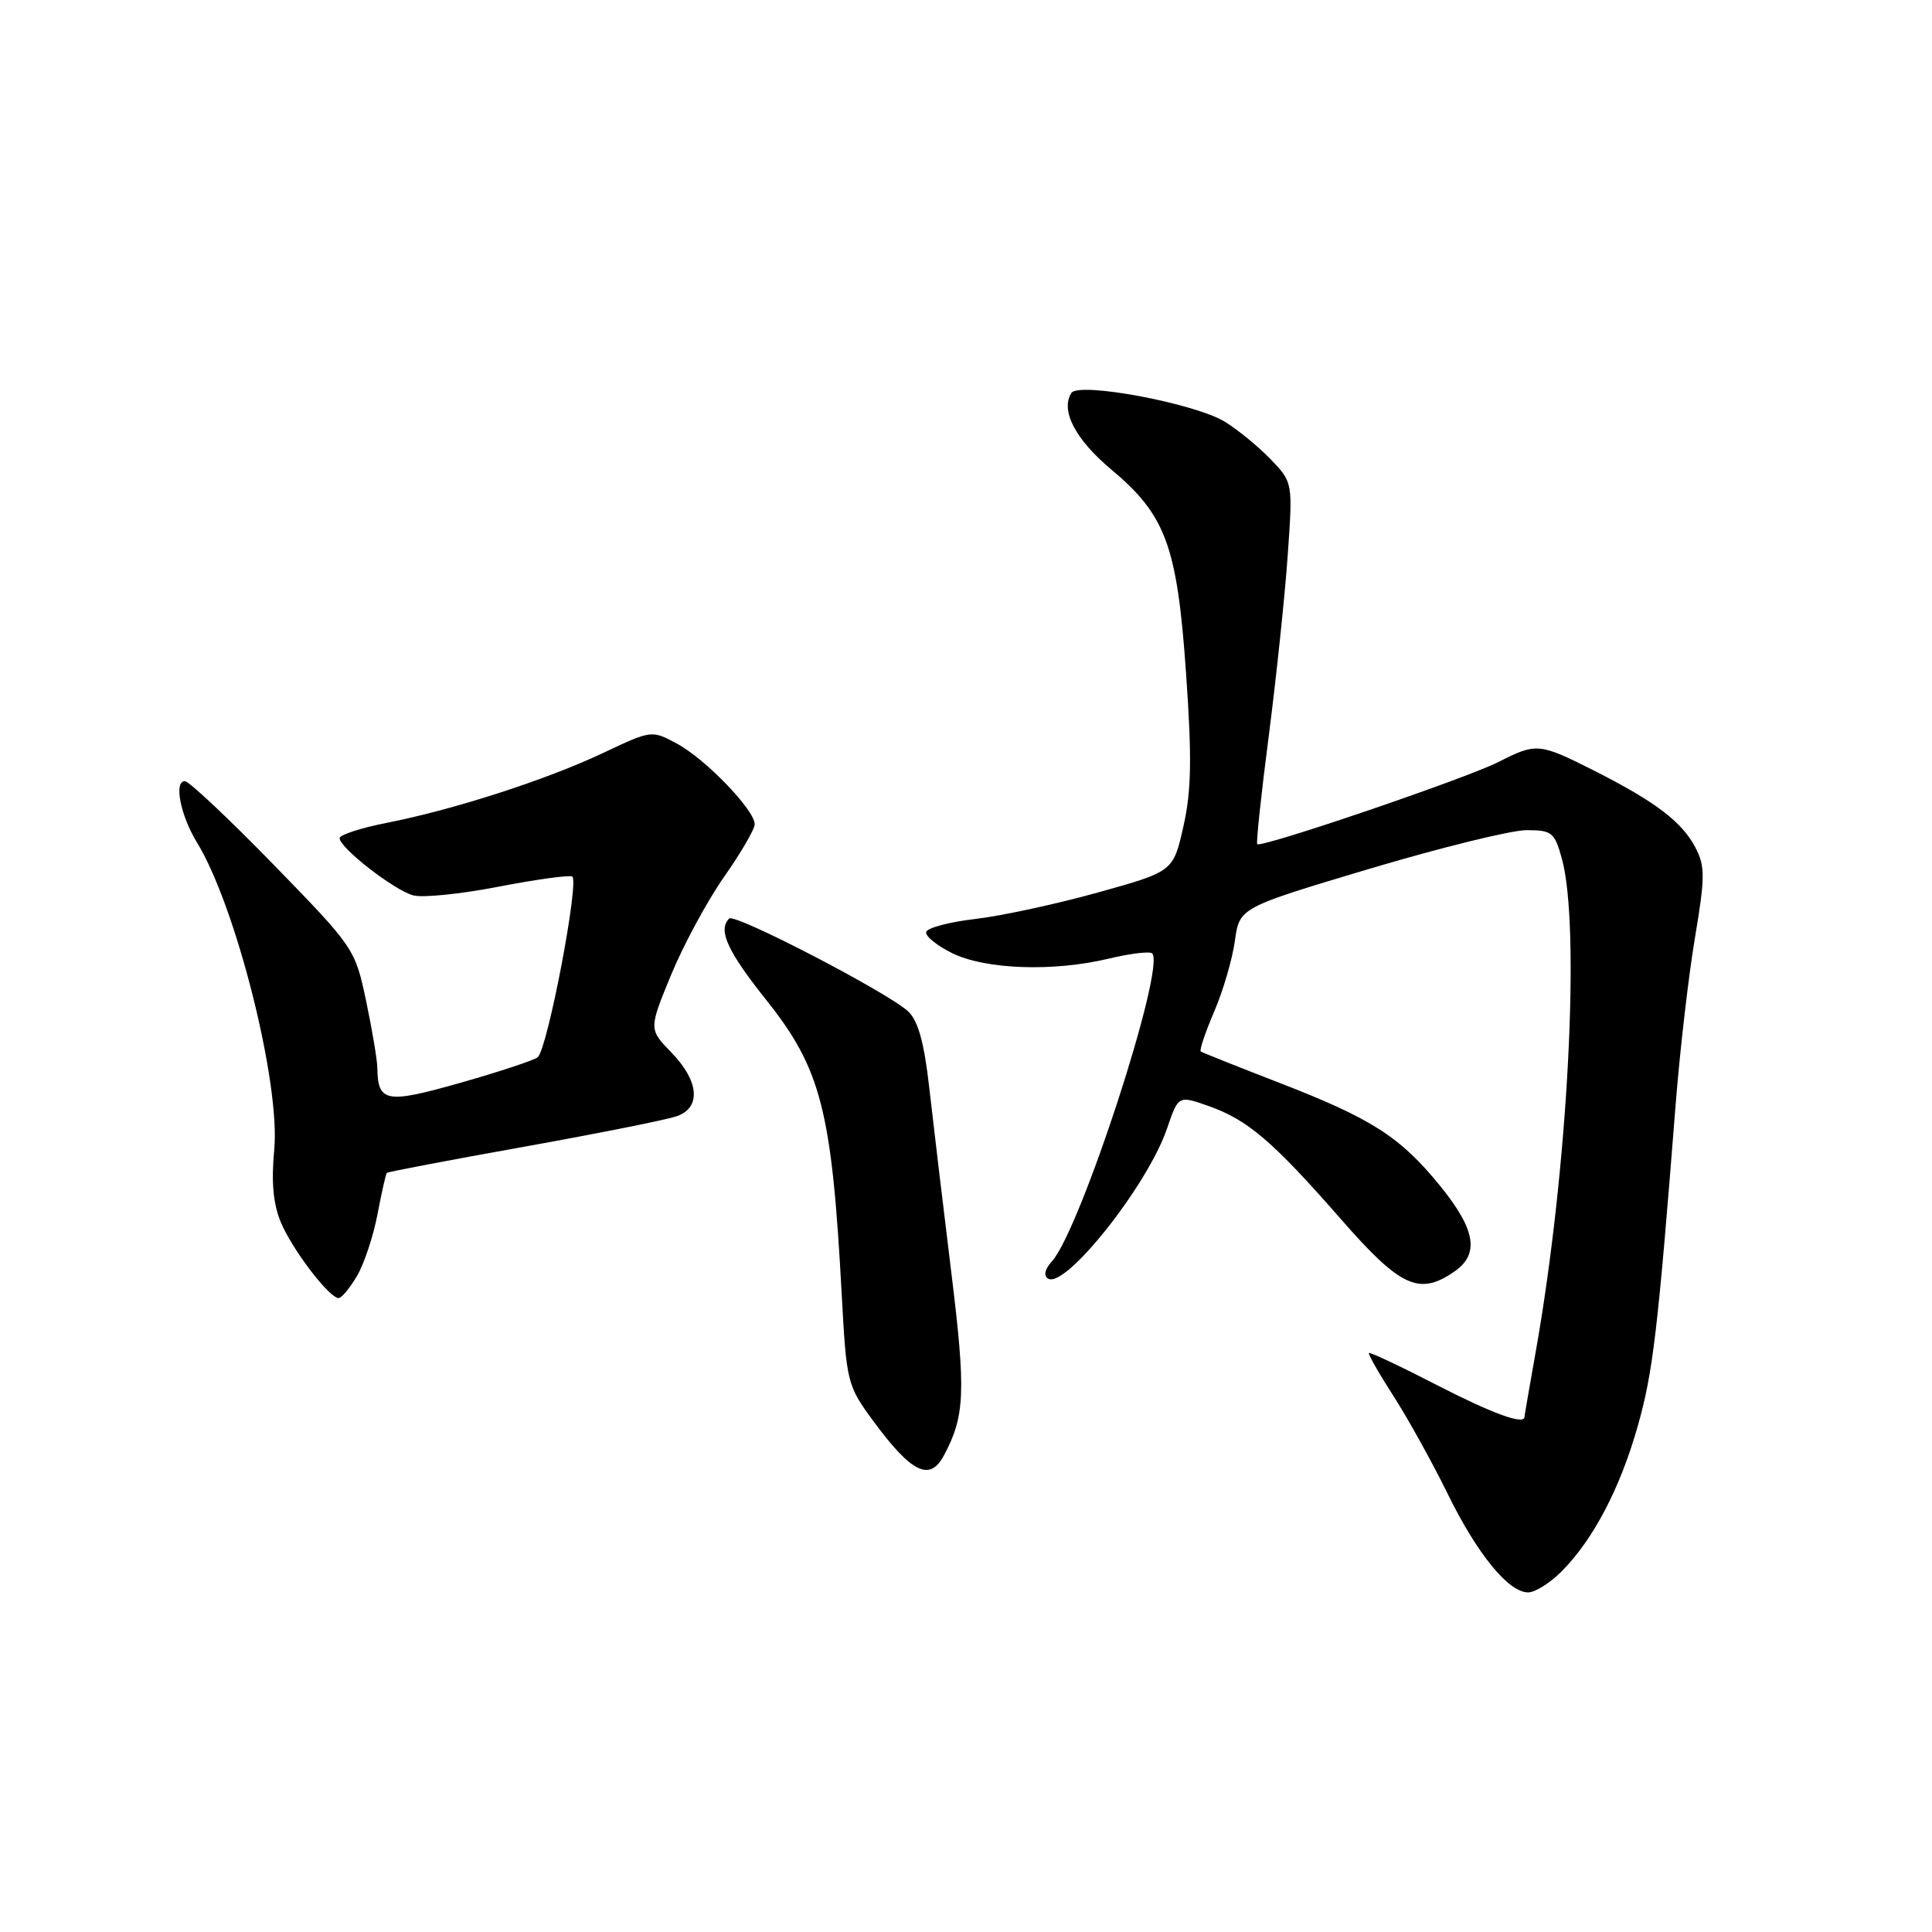 <?xml version="1.0" encoding="UTF-8" standalone="no"?>
<!DOCTYPE svg PUBLIC "-//W3C//DTD SVG 1.1//EN" "http://www.w3.org/Graphics/SVG/1.1/DTD/svg11.dtd" >
<svg xmlns="http://www.w3.org/2000/svg" xmlns:xlink="http://www.w3.org/1999/xlink" version="1.1" viewBox="0 0 256 256">
 <g >
 <path fill="currentColor"
d=" M 206.89 208.25 C 211.10 204.03 214.66 197.25 217.00 189.00 C 219.03 181.86 219.67 176.40 222.02 146.50 C 222.58 139.35 223.73 129.37 224.58 124.32 C 225.94 116.23 225.95 114.80 224.66 112.32 C 222.88 108.90 219.35 106.22 211.22 102.11 C 203.96 98.45 203.58 98.41 198.57 100.96 C 194.32 103.13 167.04 112.42 166.59 111.85 C 166.43 111.66 167.12 105.20 168.12 97.50 C 169.11 89.80 170.24 79.10 170.62 73.71 C 171.31 63.93 171.31 63.93 168.40 60.89 C 166.81 59.23 164.07 56.98 162.33 55.90 C 158.38 53.45 142.90 50.55 141.95 52.08 C 140.50 54.42 142.50 58.24 147.27 62.23 C 154.50 68.28 155.99 72.36 157.17 89.36 C 157.94 100.47 157.87 104.78 156.81 109.49 C 155.46 115.48 155.46 115.48 145.48 118.26 C 139.99 119.79 132.67 121.37 129.22 121.77 C 125.77 122.17 122.84 122.95 122.72 123.50 C 122.60 124.05 124.16 125.31 126.19 126.31 C 130.63 128.47 139.56 128.78 146.89 127.03 C 149.76 126.34 152.36 126.03 152.67 126.33 C 154.49 128.16 143.16 162.96 139.39 167.13 C 138.45 168.16 138.25 169.04 138.87 169.42 C 141.15 170.83 152.09 157.04 154.64 149.53 C 156.14 145.14 156.14 145.14 160.16 146.56 C 165.33 148.38 168.68 151.25 177.72 161.59 C 185.60 170.60 188.08 171.73 192.78 168.44 C 196.06 166.14 195.50 162.89 190.85 157.17 C 185.54 150.63 181.79 148.23 169.50 143.47 C 164.00 141.34 159.33 139.48 159.11 139.33 C 158.90 139.18 159.70 136.81 160.88 134.06 C 162.06 131.31 163.30 127.08 163.63 124.66 C 164.24 120.27 164.24 120.27 181.43 115.13 C 190.89 112.31 200.26 110.00 202.27 110.00 C 205.62 110.00 205.99 110.29 206.95 113.75 C 209.46 122.79 207.76 155.02 203.51 179.00 C 202.68 183.68 202.00 187.61 202.00 187.75 C 202.00 188.86 197.72 187.30 190.36 183.51 C 185.57 181.04 181.53 179.14 181.39 179.28 C 181.25 179.41 182.72 182.00 184.66 185.01 C 186.60 188.03 189.79 193.80 191.77 197.83 C 195.69 205.86 199.87 211.00 202.48 211.00 C 203.40 211.00 205.39 209.76 206.89 208.25 Z  M 125.07 192.86 C 127.87 187.64 128.00 184.43 126.04 168.50 C 124.96 159.70 123.65 148.73 123.13 144.12 C 122.46 138.16 121.65 135.24 120.34 134.02 C 117.67 131.52 97.35 120.98 96.62 121.71 C 95.10 123.23 96.37 126.02 101.50 132.46 C 108.81 141.63 110.22 147.12 111.53 171.48 C 112.16 183.17 112.26 183.59 115.67 188.23 C 120.77 195.17 123.20 196.37 125.07 192.86 Z  M 47.30 169.08 C 48.25 167.47 49.47 163.79 50.02 160.90 C 50.57 158.02 51.12 155.54 51.26 155.41 C 51.39 155.28 59.60 153.71 69.50 151.94 C 79.40 150.16 88.51 148.34 89.75 147.88 C 92.93 146.71 92.61 143.22 88.98 139.48 C 85.96 136.37 85.96 136.37 88.93 129.16 C 90.57 125.19 93.73 119.35 95.95 116.18 C 98.18 113.01 100.00 109.87 100.00 109.21 C 100.00 107.34 93.48 100.57 89.72 98.55 C 86.35 96.73 86.34 96.74 79.92 99.77 C 72.42 103.32 60.12 107.29 51.25 109.03 C 47.81 109.71 45.00 110.62 45.00 111.06 C 45.00 112.35 52.30 118.02 54.79 118.65 C 56.04 118.97 61.07 118.46 65.96 117.51 C 70.85 116.56 75.28 115.94 75.81 116.14 C 76.83 116.52 72.59 138.85 71.26 140.08 C 70.84 140.46 66.27 141.98 61.10 143.45 C 51.15 146.28 50.07 146.09 50.00 141.50 C 49.98 140.40 49.30 136.38 48.50 132.57 C 47.05 125.72 46.90 125.51 36.26 114.58 C 30.34 108.50 25.05 103.52 24.50 103.51 C 23.01 103.49 23.91 108.06 26.11 111.65 C 31.27 120.08 37.16 143.50 36.34 152.33 C 35.93 156.63 36.20 159.56 37.23 162.00 C 38.74 165.60 43.63 172.00 44.87 172.00 C 45.26 172.00 46.35 170.68 47.30 169.08 Z "/>
</g>
</svg>